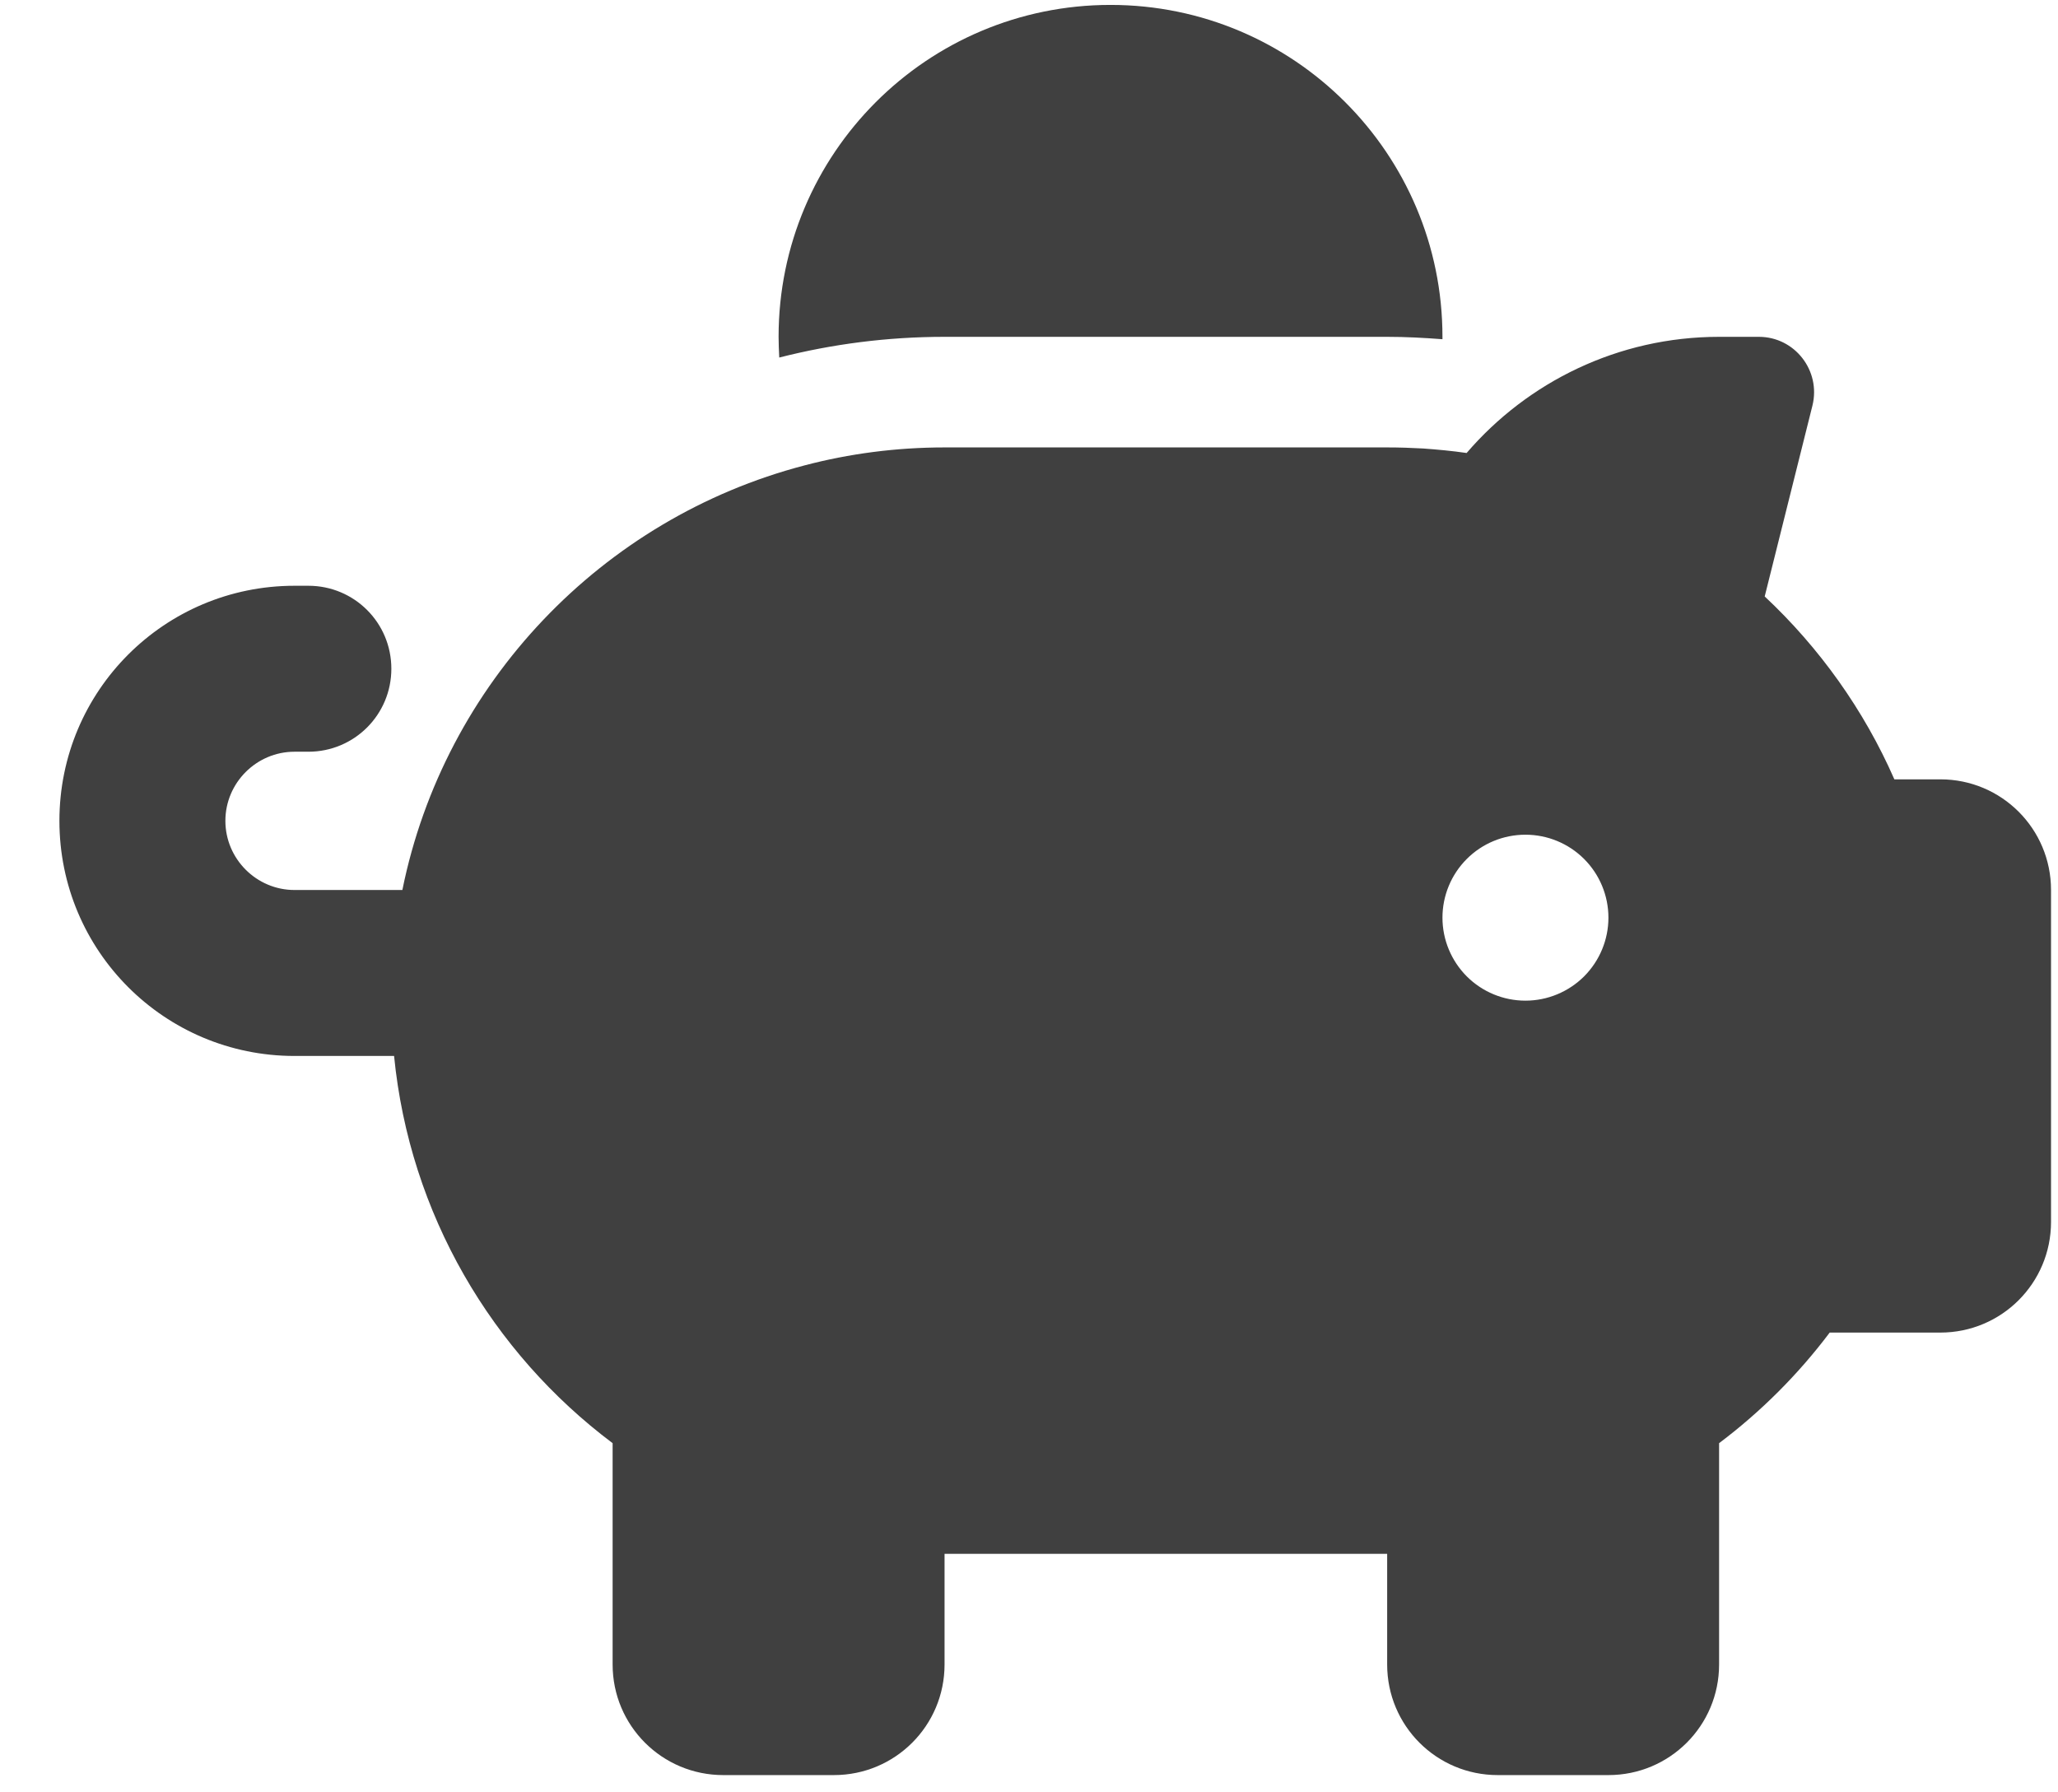 <svg width="31" height="27" viewBox="0 0 31 27" fill="none" xmlns="http://www.w3.org/2000/svg">
<path d="M21.728 5.074V5.11C21.452 5.089 21.176 5.074 20.895 5.074H14.228C13.368 5.074 12.535 5.183 11.738 5.386C11.733 5.282 11.728 5.178 11.728 5.074C11.728 2.313 13.967 0.074 16.728 0.074C19.488 0.074 21.728 2.313 21.728 5.074ZM20.895 6.74C21.077 6.74 21.259 6.746 21.436 6.756C21.655 6.772 21.874 6.792 22.092 6.824C23.009 5.756 24.374 5.074 25.895 5.074H26.494C27.035 5.074 27.431 5.584 27.301 6.11L26.582 8.985C27.405 9.756 28.077 10.694 28.535 11.74H29.228C30.15 11.74 30.895 12.485 30.895 13.407V18.407C30.895 19.329 30.15 20.074 29.228 20.074H27.561C27.087 20.704 26.525 21.266 25.895 21.74V25.074C25.895 25.996 25.15 26.74 24.228 26.74H22.561C21.639 26.74 20.895 25.996 20.895 25.074V23.407H14.228V25.074C14.228 25.996 13.483 26.74 12.561 26.74H10.895C9.973 26.74 9.228 25.996 9.228 25.074V21.74C7.41 20.376 6.171 18.287 5.936 15.907H4.436C2.478 15.907 0.895 14.324 0.895 12.365C0.895 10.407 2.478 8.824 4.436 8.824H4.645C5.337 8.824 5.895 9.381 5.895 10.074C5.895 10.766 5.337 11.324 4.645 11.324H4.436C3.863 11.324 3.395 11.793 3.395 12.365C3.395 12.938 3.863 13.407 4.436 13.407H6.061C6.691 10.293 9.066 7.808 12.118 7.011C12.79 6.834 13.499 6.74 14.228 6.74H20.895ZM24.228 13.824C24.228 13.492 24.096 13.174 23.862 12.94C23.627 12.705 23.309 12.574 22.978 12.574C22.646 12.574 22.328 12.705 22.094 12.94C21.86 13.174 21.728 13.492 21.728 13.824C21.728 14.155 21.86 14.473 22.094 14.708C22.328 14.942 22.646 15.074 22.978 15.074C23.309 15.074 23.627 14.942 23.862 14.708C24.096 14.473 24.228 14.155 24.228 13.824Z" fill="#404040"/>
</svg>
